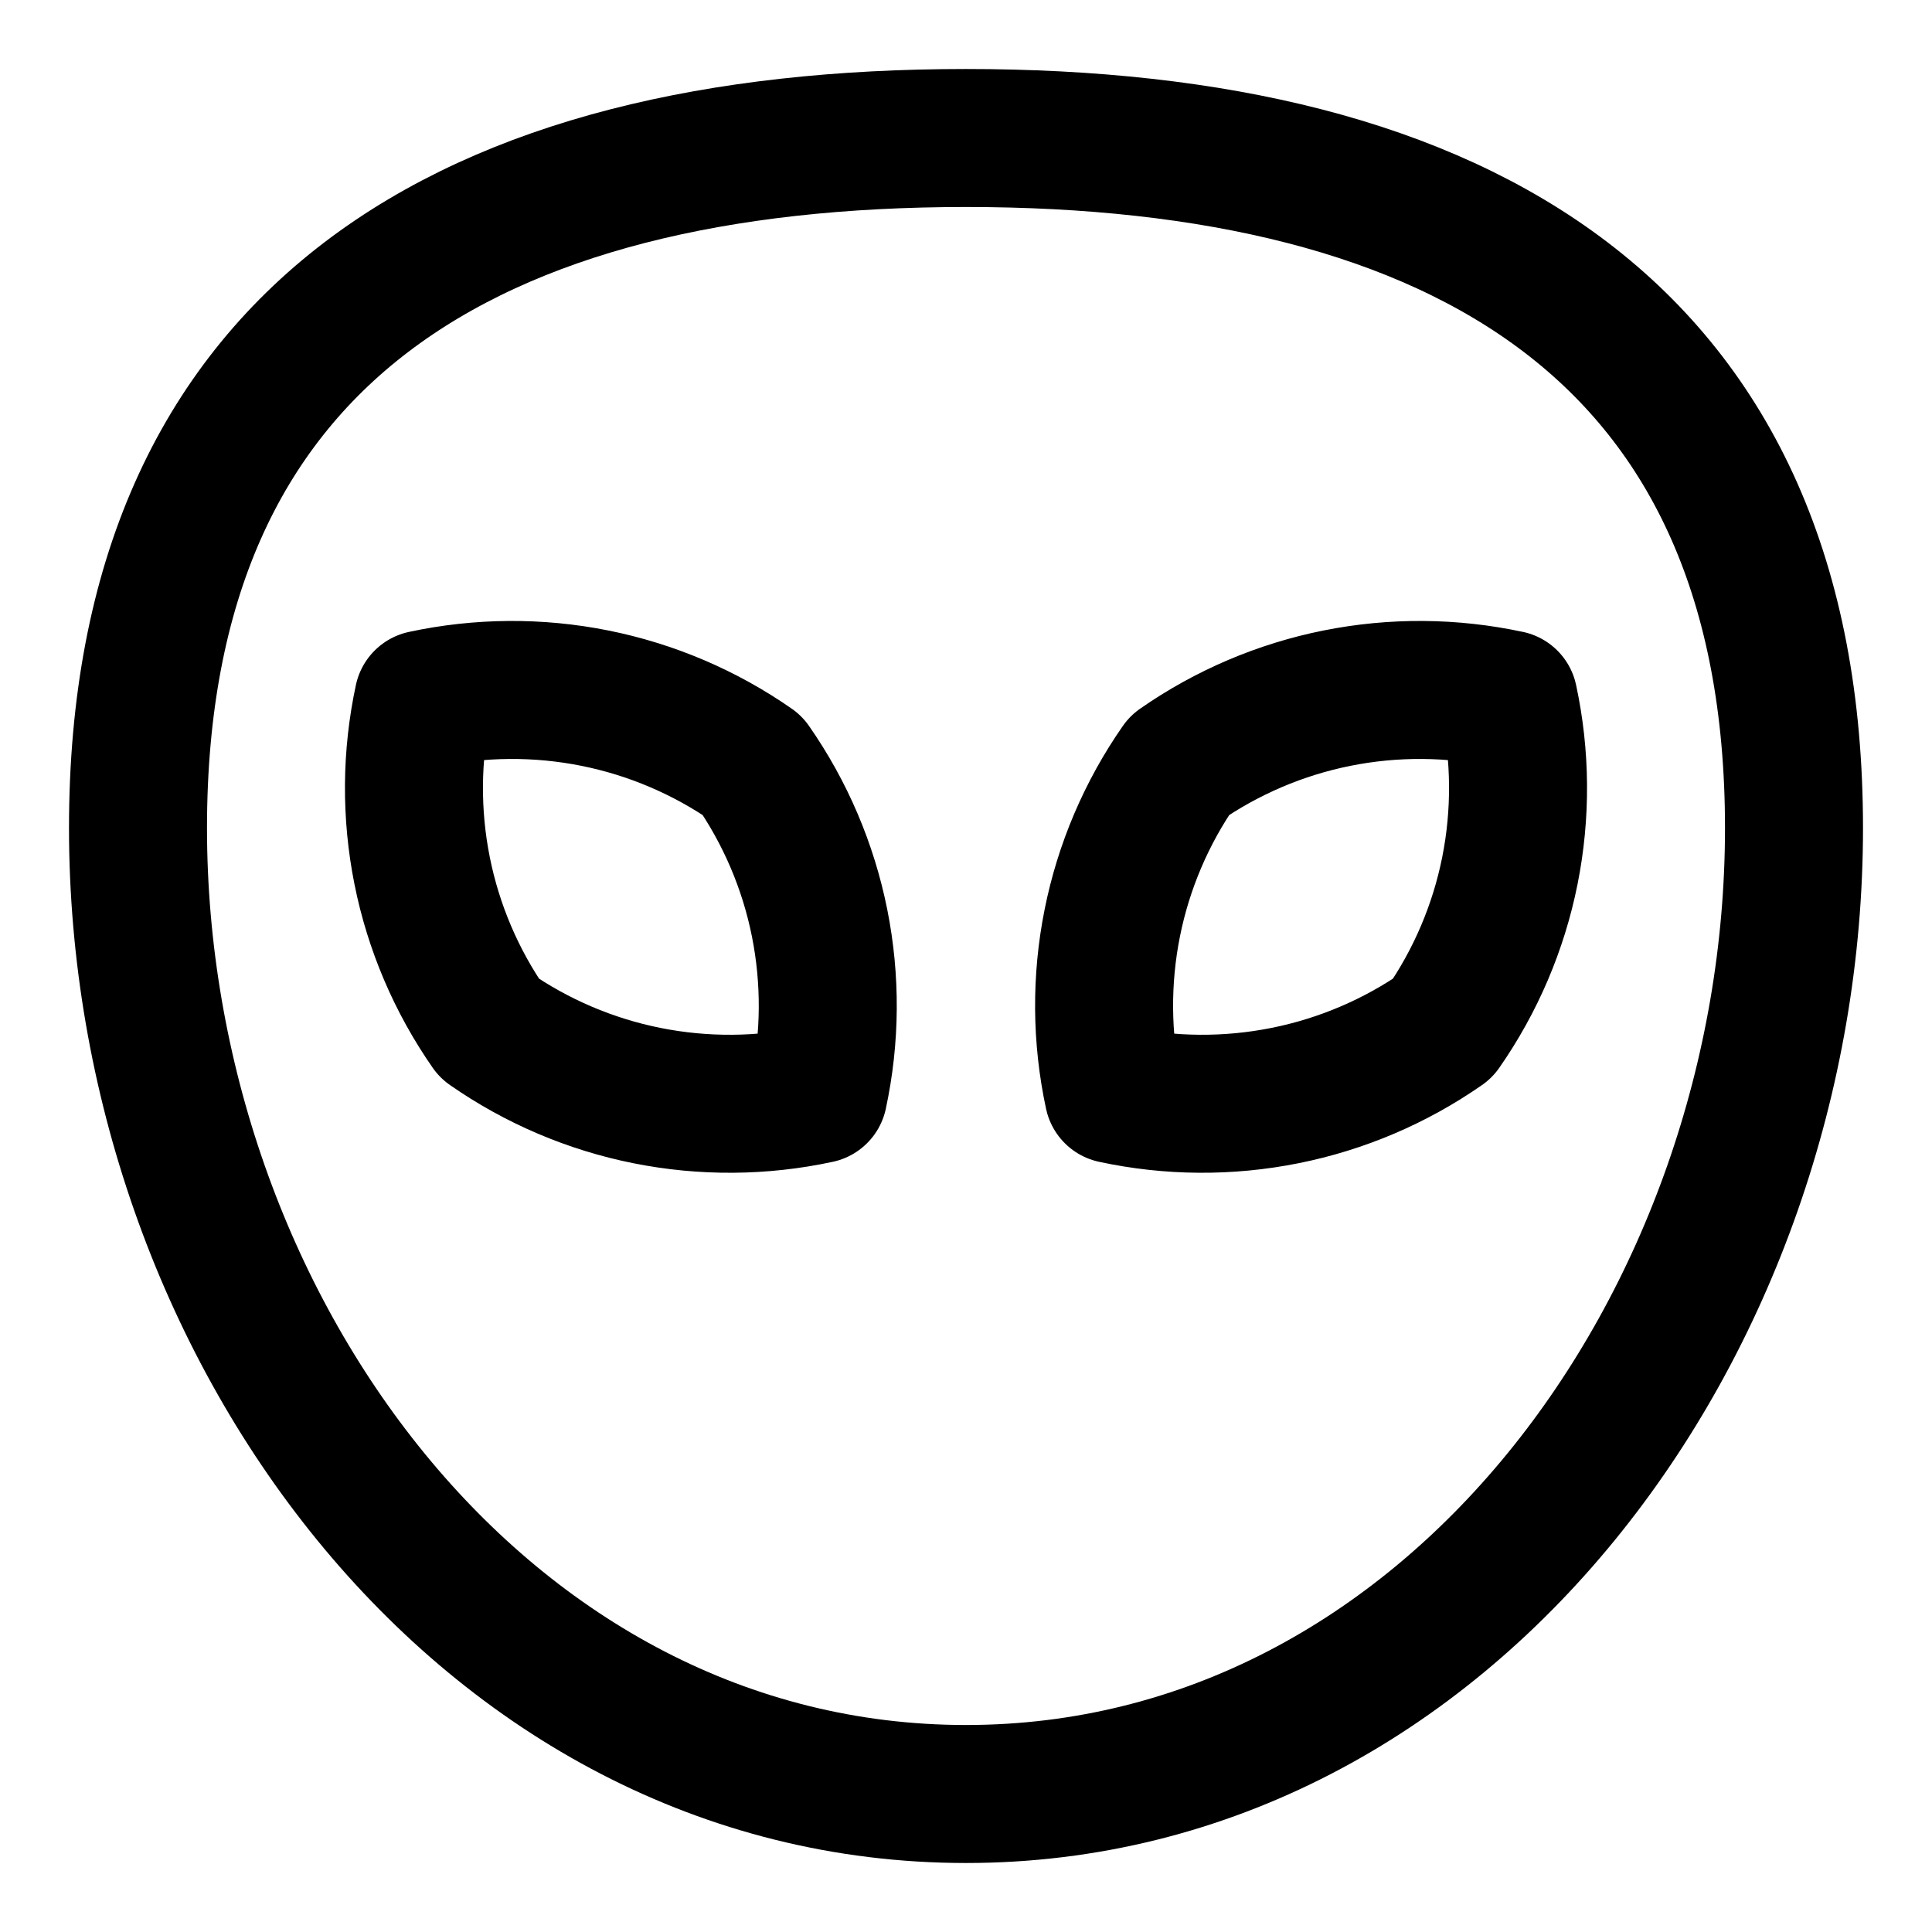 <svg xmlns="http://www.w3.org/2000/svg" fill="none" viewBox="0 0 14 14"><g id="alien--science-extraterristerial-life-form-space-universe-head-astronomy"><path id="Vector" stroke="#000000" stroke-linecap="round" stroke-linejoin="round" d="M13 6c0 3.59 -2.5 7 -6 7S1 9.59 1 6s2.41 -5 6 -5 6 1.41 6 5Z" stroke-width="1"></path><path id="Vector_2" stroke="#000000" stroke-linecap="round" stroke-linejoin="round" d="M3.068 5.068c-0.088 0.409 -0.091 0.832 -0.009 1.242 0.082 0.41 0.248 0.799 0.487 1.142 0.343 0.239 0.732 0.405 1.142 0.487 0.41 0.082 0.833 0.079 1.242 -0.009 0.088 -0.409 0.091 -0.832 0.009 -1.242 -0.082 -0.41 -0.248 -0.799 -0.487 -1.142 -0.343 -0.239 -0.732 -0.405 -1.142 -0.487 -0.41 -0.082 -0.833 -0.079 -1.242 0.009Z" stroke-width="1"></path><path id="Vector_3" stroke="#000000" stroke-linecap="round" stroke-linejoin="round" d="M10.932 5.068c0.088 0.409 0.091 0.832 0.009 1.242 -0.082 0.41 -0.248 0.799 -0.487 1.142 -0.343 0.239 -0.732 0.405 -1.143 0.487 -0.41 0.082 -0.833 0.079 -1.242 -0.009 -0.088 -0.409 -0.091 -0.832 -0.009 -1.242 0.082 -0.41 0.248 -0.799 0.487 -1.142 0.343 -0.239 0.732 -0.405 1.142 -0.487 0.41 -0.082 0.833 -0.079 1.242 0.009Z" stroke-width="1"></path></g></svg>